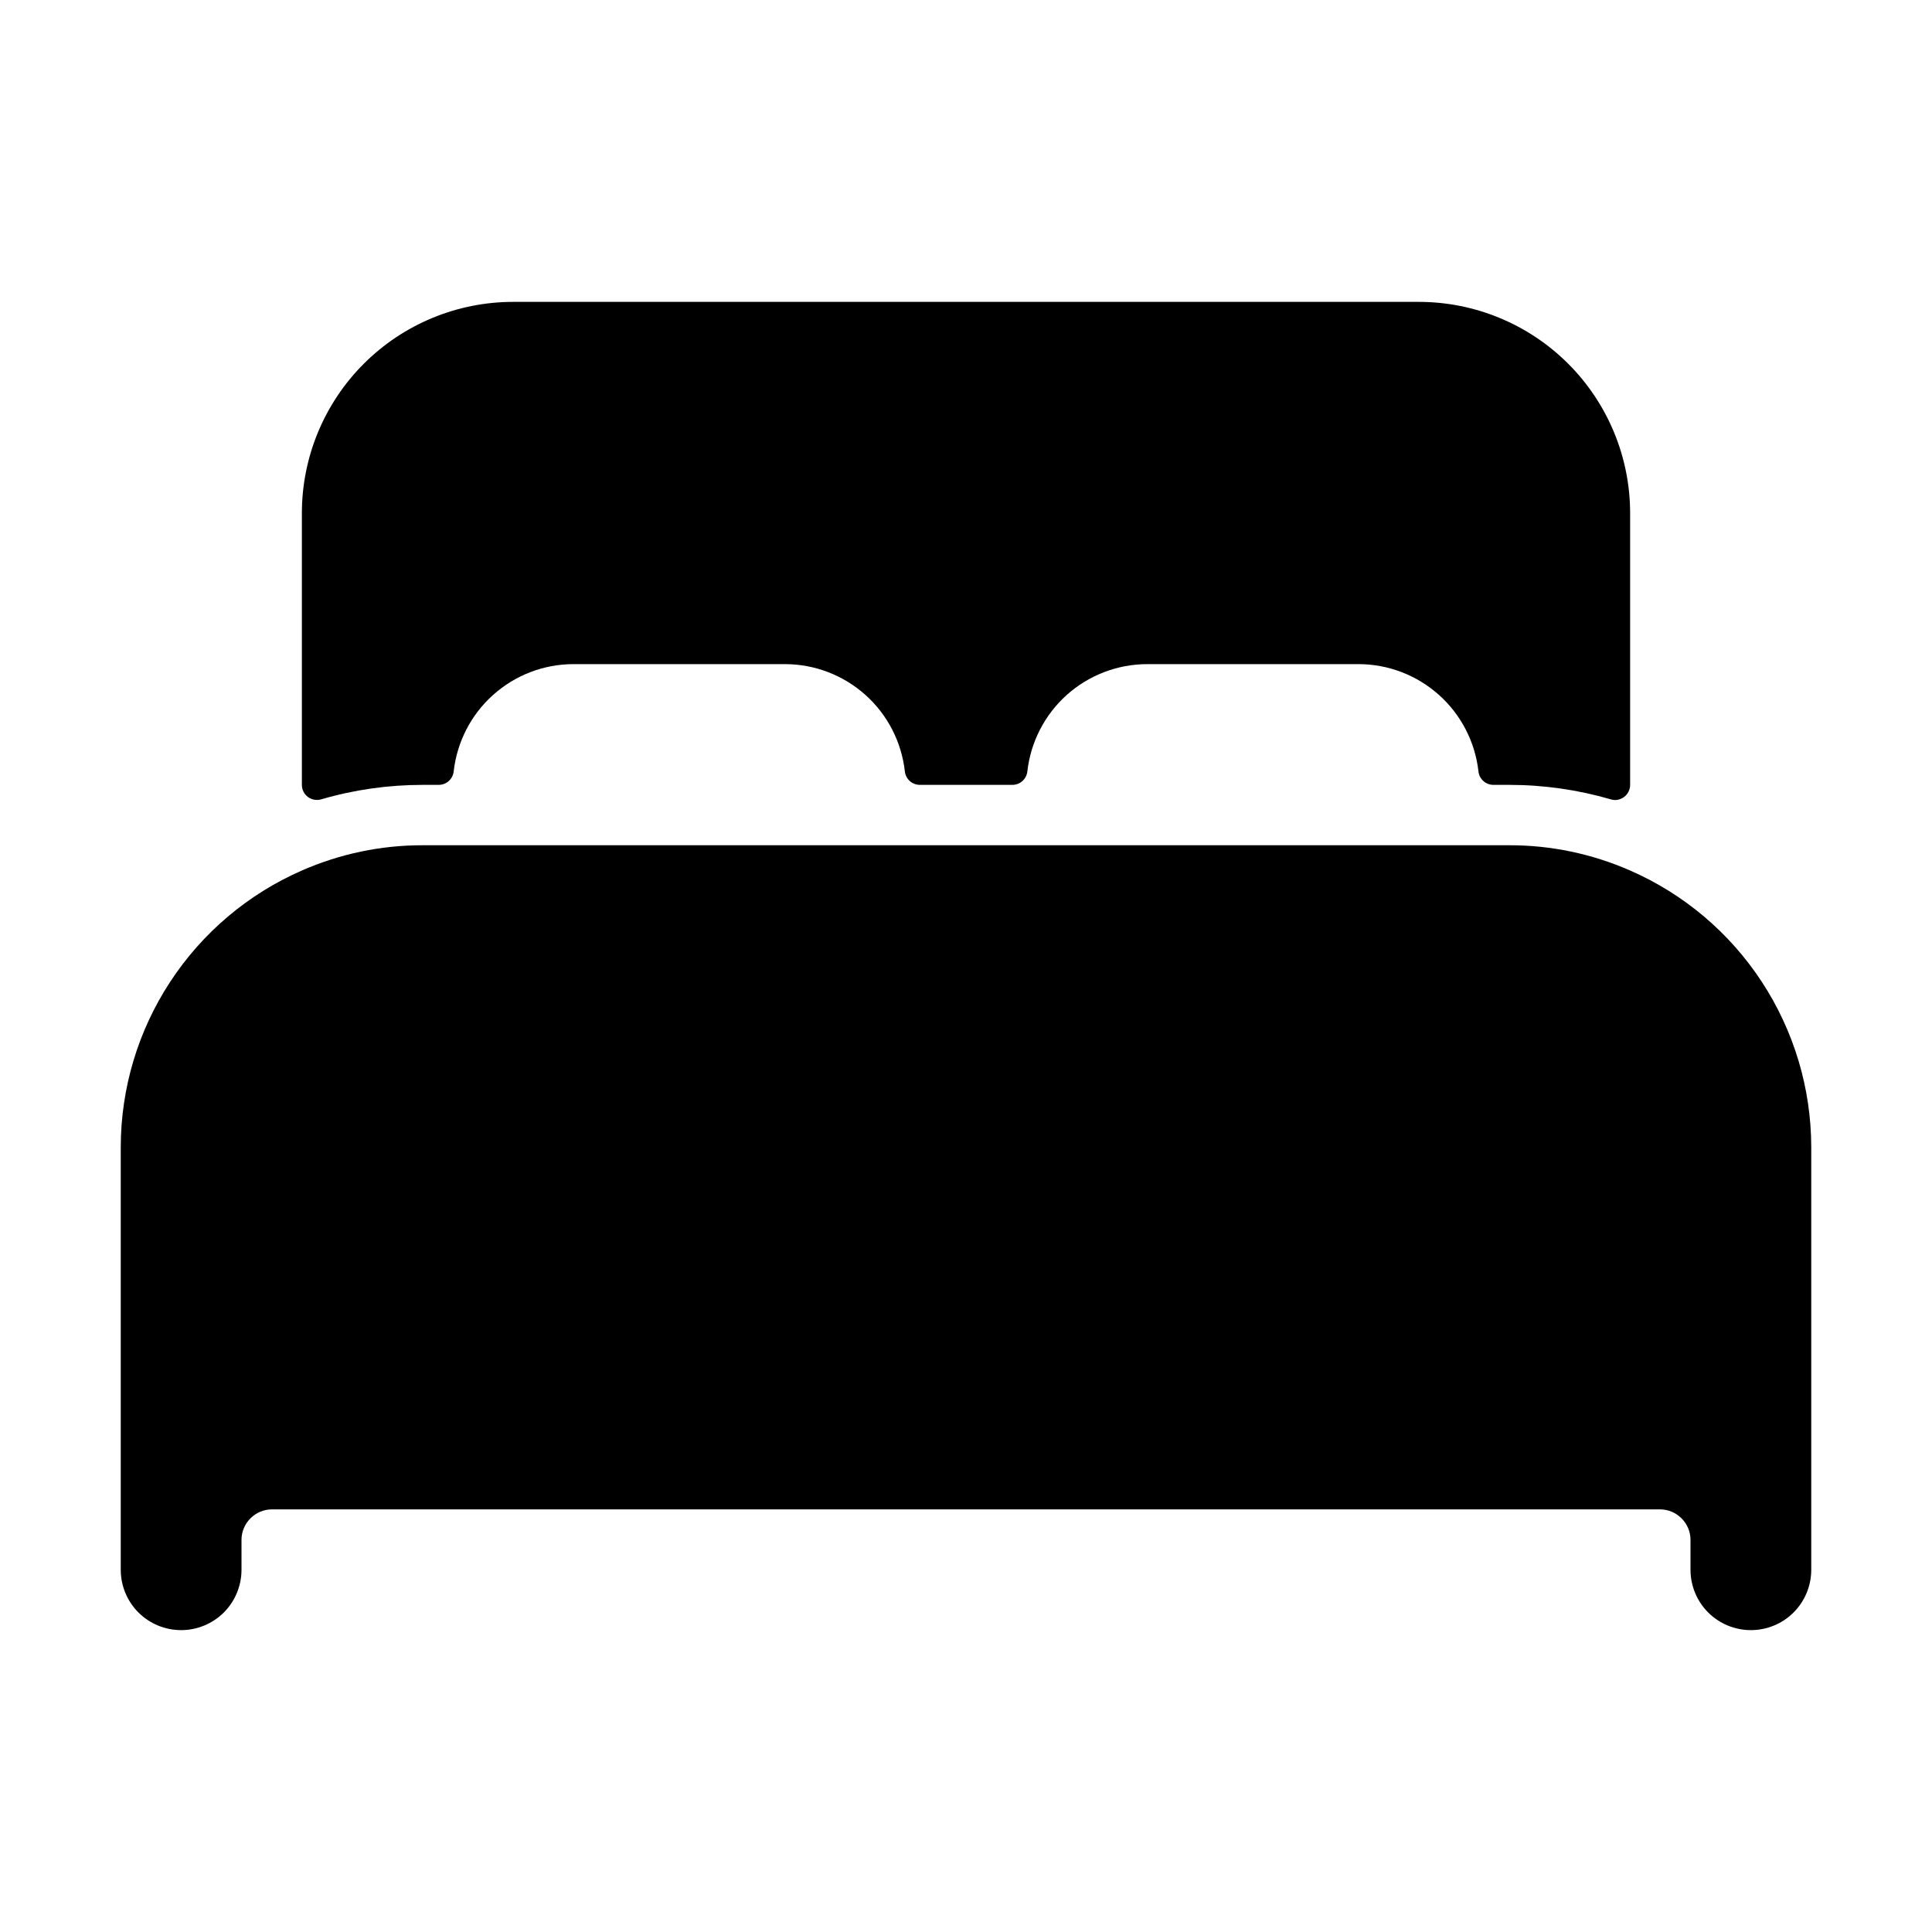 <svg width="28" height="28" viewBox="0 0 28 28" fill="none" xmlns="http://www.w3.org/2000/svg">
<path d="M23.625 12.616C23.073 12.374 22.477 12.249 21.875 12.25H6.125C5.523 12.249 4.927 12.374 4.375 12.616C3.595 12.957 2.932 13.518 2.466 14.23C1.999 14.942 1.751 15.774 1.75 16.625V22.75C1.75 22.982 1.842 23.205 2.006 23.369C2.17 23.533 2.393 23.625 2.625 23.625C2.857 23.625 3.08 23.533 3.244 23.369C3.408 23.205 3.5 22.982 3.5 22.75V22.312C3.501 22.197 3.548 22.087 3.63 22.005C3.711 21.923 3.822 21.876 3.938 21.875H24.062C24.178 21.876 24.288 21.923 24.37 22.005C24.452 22.087 24.499 22.197 24.5 22.312V22.75C24.5 22.982 24.592 23.205 24.756 23.369C24.92 23.533 25.143 23.625 25.375 23.625C25.607 23.625 25.83 23.533 25.994 23.369C26.158 23.205 26.25 22.982 26.25 22.75V16.625C26.249 15.774 26 14.942 25.534 14.23C25.068 13.518 24.405 12.957 23.625 12.616ZM20.562 4.375H7.438C6.625 4.375 5.846 4.698 5.272 5.272C4.698 5.846 4.375 6.625 4.375 7.438V11.375C4.375 11.409 4.383 11.442 4.398 11.473C4.413 11.503 4.435 11.529 4.462 11.55C4.489 11.57 4.521 11.584 4.554 11.59C4.588 11.596 4.622 11.594 4.654 11.585C5.132 11.445 5.627 11.375 6.125 11.375H6.356C6.41 11.375 6.463 11.356 6.503 11.32C6.543 11.284 6.569 11.235 6.575 11.181C6.623 10.753 6.826 10.358 7.147 10.071C7.467 9.784 7.882 9.625 8.312 9.625H11.375C11.806 9.625 12.221 9.784 12.542 10.071C12.863 10.358 13.066 10.753 13.114 11.181C13.12 11.235 13.146 11.284 13.186 11.32C13.227 11.356 13.279 11.375 13.333 11.375H14.671C14.725 11.375 14.777 11.356 14.817 11.32C14.857 11.284 14.883 11.235 14.889 11.181C14.937 10.754 15.14 10.359 15.46 10.072C15.78 9.785 16.195 9.626 16.625 9.625H19.688C20.118 9.625 20.533 9.784 20.854 10.071C21.175 10.358 21.379 10.753 21.427 11.181C21.433 11.235 21.458 11.284 21.499 11.32C21.539 11.356 21.591 11.375 21.645 11.375H21.875C22.373 11.375 22.868 11.446 23.346 11.585C23.378 11.595 23.413 11.597 23.446 11.591C23.479 11.584 23.511 11.57 23.538 11.55C23.565 11.53 23.587 11.503 23.602 11.473C23.617 11.442 23.625 11.409 23.625 11.375V7.438C23.625 6.625 23.302 5.846 22.728 5.272C22.154 4.698 21.375 4.375 20.562 4.375Z" fill="black"/>
</svg>
